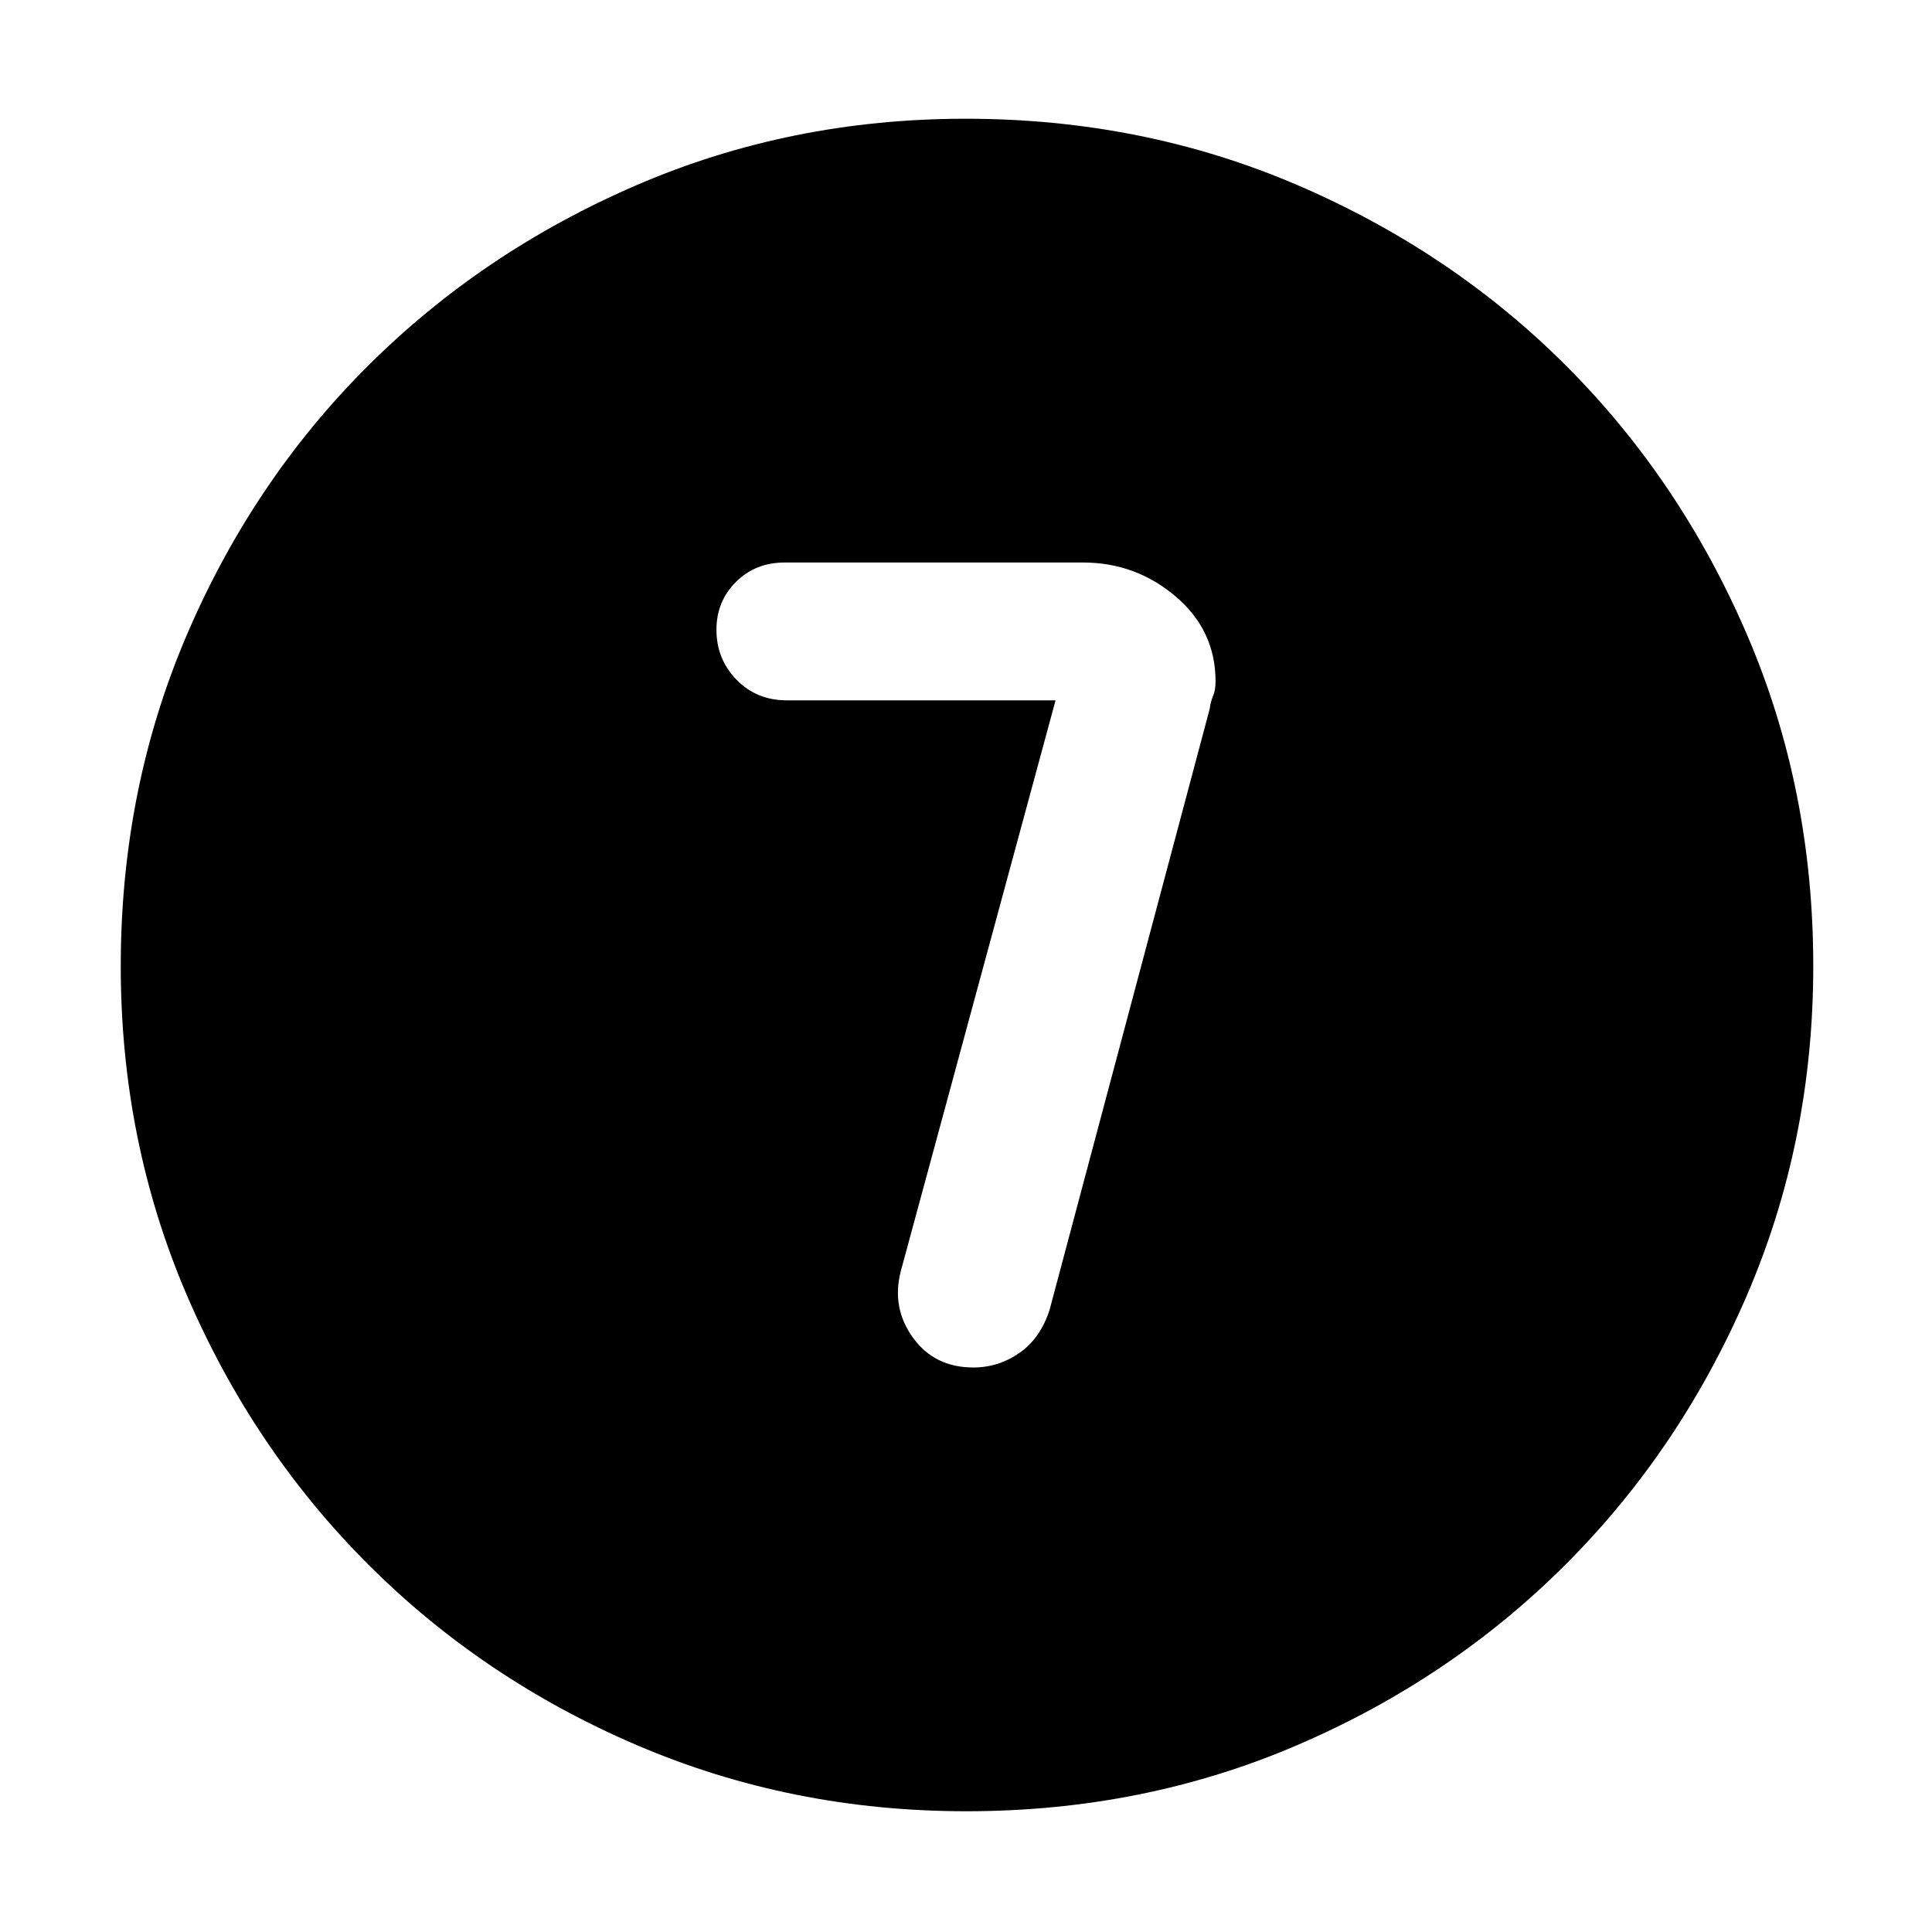 <svg xmlns="http://www.w3.org/2000/svg" height="48" viewBox="0 96 960 960" width="48"><path d="m524.5 444-77 284q-4.5 18 6.197 32.75 10.698 14.75 29.956 14.75 12.479 0 22.913-7.25Q517 761 521.541 746.823l79.569-298.655q.39-3.399 1.64-6.283Q604 439 604 434.545q0-25.33-19.846-42.188Q564.308 375.5 538.05 375.5H390q-14.625 0-24.312 9.662-9.688 9.663-9.688 23.75 0 14.588 9.975 24.838Q375.95 444 391 444h133.5Zm-44.362 552q-87.045 0-163.691-32.847-76.646-32.846-133.713-90.012-57.067-57.166-89.9-133.603Q60 663.101 60 576.138q0-88.045 32.847-164.691t89.855-133.515q57.009-56.87 133.519-89.901Q392.732 155 479.779 155q88.128 0 164.892 32.967 76.764 32.966 133.559 89.802 56.795 56.836 89.783 133.451Q901 487.835 901 576q0 87.182-33.044 163.812-33.044 76.63-90.013 133.575-56.968 56.946-133.405 89.779Q568.101 996 480.138 996Z"/></svg>